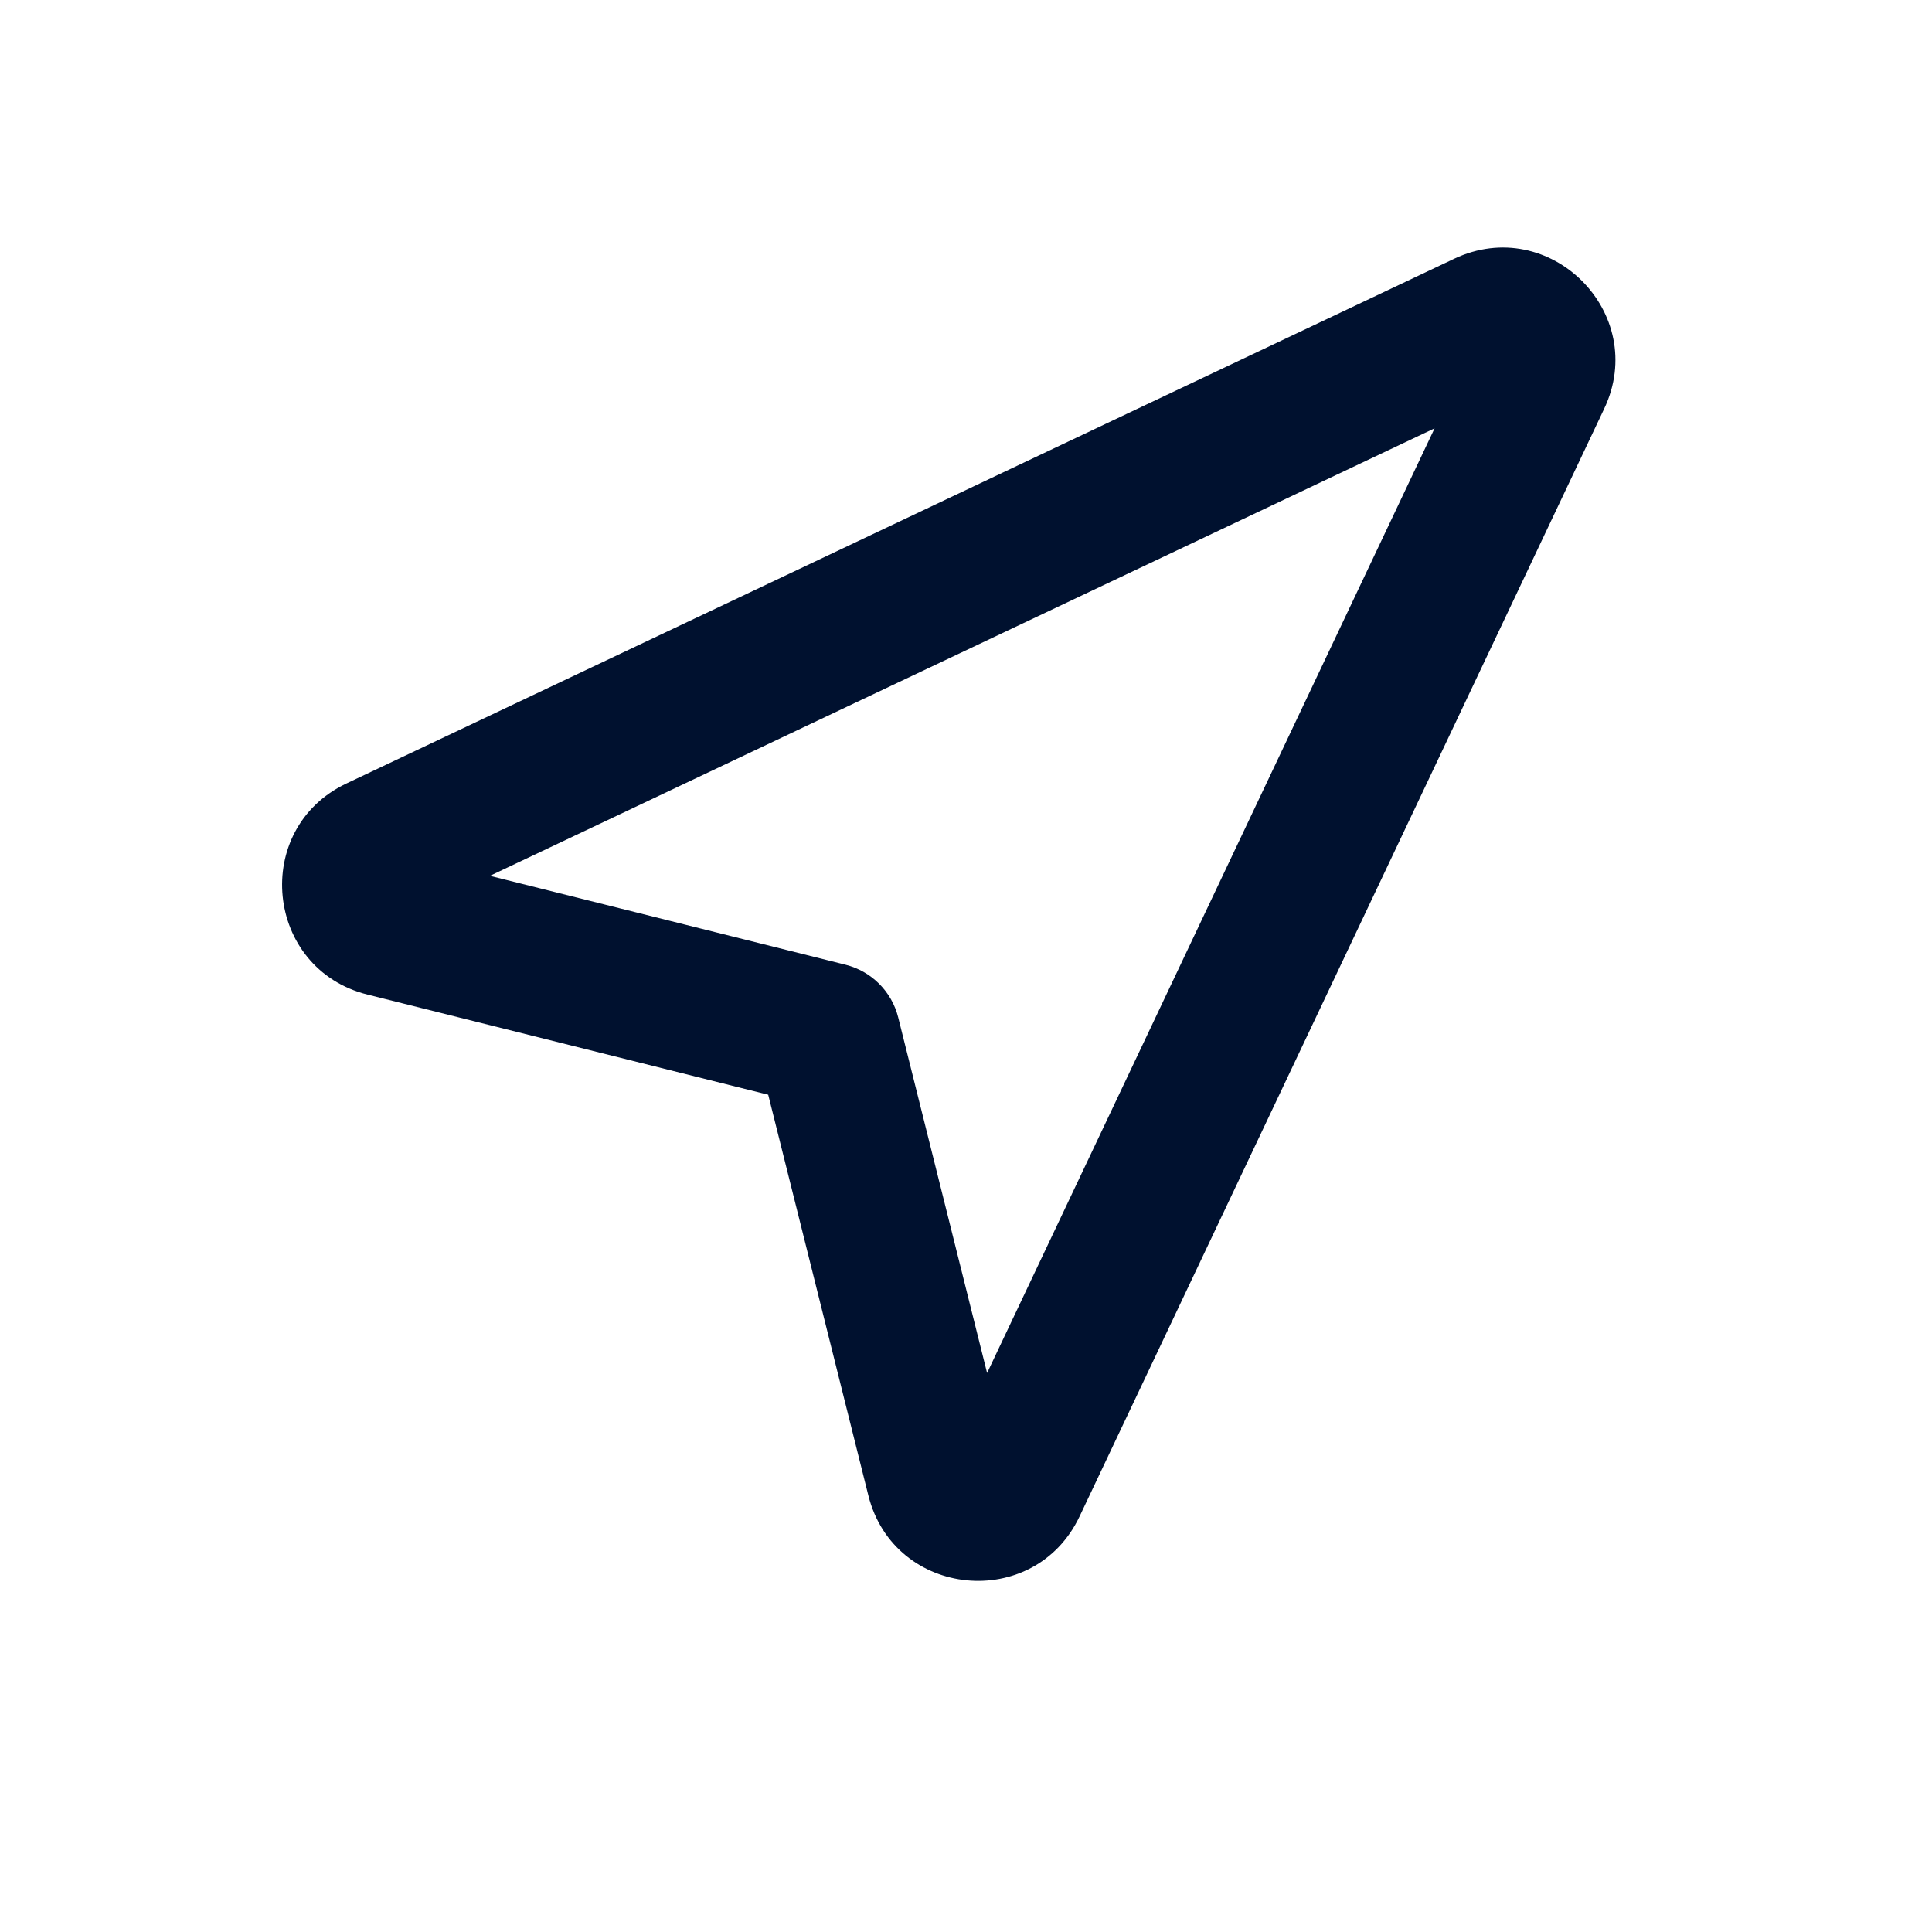 <svg width="24" height="24" viewBox="0 0 24 24" fill="none" xmlns="http://www.w3.org/2000/svg">
<path fill-rule="evenodd" clip-rule="evenodd" d="M17.821 5.321L6.086 10.88L10.503 11.984C10.826 12.065 11.077 12.316 11.158 12.639L12.262 17.056L17.821 5.321ZM18.063 3.215C19.252 2.652 20.491 3.89 19.927 5.079L13.411 18.837C12.848 20.025 11.106 19.853 10.787 18.577L9.543 13.599L4.565 12.355C3.29 12.036 3.117 10.294 4.305 9.732L18.063 3.215Z" fill="#00112F"/>
</svg>
